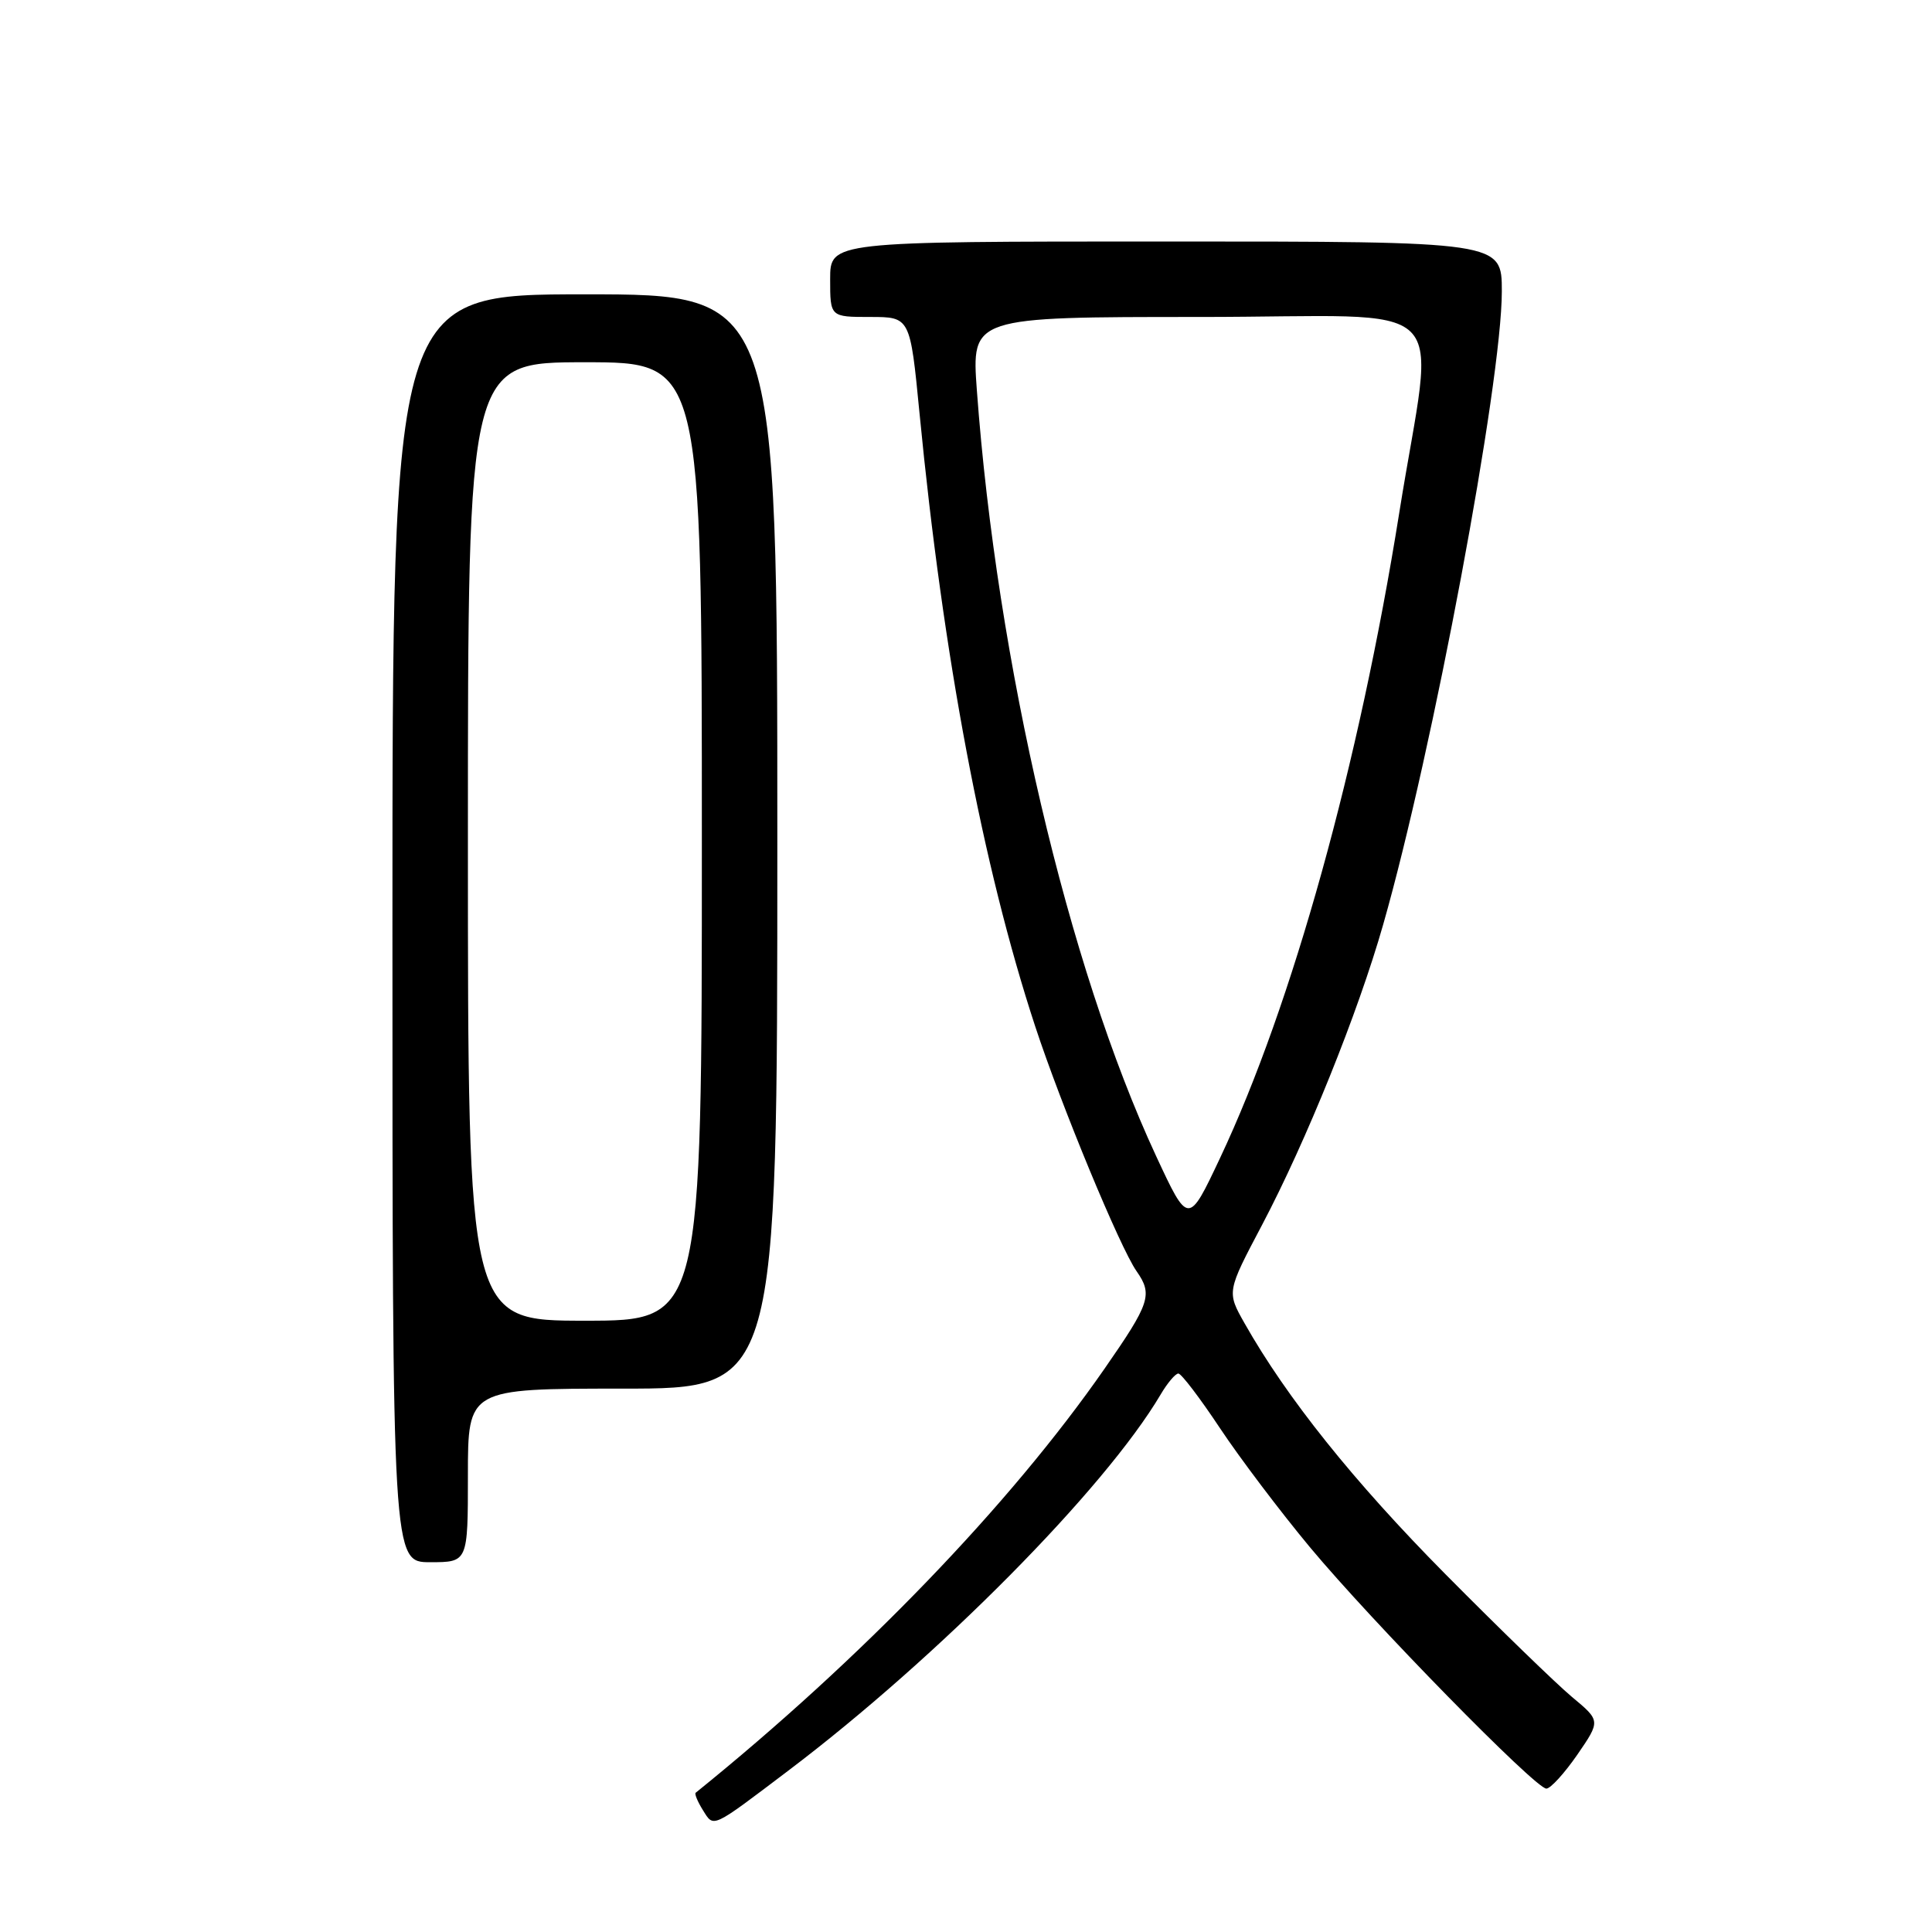 <?xml version="1.0" encoding="UTF-8" standalone="no"?>
<!DOCTYPE svg PUBLIC "-//W3C//DTD SVG 1.1//EN" "http://www.w3.org/Graphics/SVG/1.1/DTD/svg11.dtd" >
<svg xmlns="http://www.w3.org/2000/svg" xmlns:xlink="http://www.w3.org/1999/xlink" version="1.1" viewBox="0 0 256 256">
 <g >
 <path fill="currentColor"
d=" M 104.48 234.60 C 124.33 219.58 146.41 197.27 153.79 184.78 C 154.69 183.25 155.75 182.00 156.14 182.00 C 156.53 182.00 159.01 185.26 161.66 189.25 C 164.31 193.24 169.67 200.32 173.56 205.00 C 181.81 214.91 203.45 237.00 204.90 237.00 C 205.45 237.00 207.29 234.98 209.00 232.51 C 212.09 228.01 212.09 228.01 208.29 224.85 C 206.21 223.11 198.65 215.78 191.50 208.56 C 179.37 196.31 170.50 185.22 164.91 175.34 C 162.55 171.17 162.55 171.17 167.23 162.31 C 173.10 151.17 179.95 134.20 183.28 122.50 C 189.86 99.47 199.00 50.65 199.00 38.60 C 199.00 32.00 199.00 32.00 154.50 32.00 C 110.00 32.00 110.00 32.00 110.00 37.00 C 110.00 42.00 110.00 42.00 115.30 42.00 C 120.60 42.00 120.60 42.00 121.84 54.75 C 124.98 87.11 130.21 114.81 137.17 136.00 C 140.62 146.50 148.41 165.32 150.60 168.44 C 152.77 171.54 152.40 172.66 146.35 181.37 C 133.83 199.39 114.13 219.83 92.18 237.55 C 92.01 237.69 92.43 238.72 93.13 239.84 C 94.61 242.20 94.16 242.41 104.48 234.60 Z  M 62.00 195.50 C 62.00 184.00 62.00 184.00 82.50 184.00 C 103.00 184.00 103.00 184.00 103.00 111.50 C 103.00 39.00 103.00 39.00 77.50 39.00 C 52.00 39.00 52.00 39.00 52.00 123.00 C 52.00 207.00 52.00 207.00 57.00 207.00 C 62.00 207.00 62.00 207.00 62.00 195.50 Z  M 153.18 153.16 C 141.51 128.04 132.09 87.77 129.44 51.73 C 128.73 42.00 128.73 42.00 158.96 42.00 C 193.57 42.00 190.09 38.59 185.41 67.94 C 180.10 101.24 171.24 133.14 161.67 153.43 C 157.46 162.36 157.46 162.36 153.18 153.16 Z  M 62.00 111.50 C 62.00 48.00 62.00 48.00 77.50 48.00 C 93.00 48.00 93.00 48.00 93.00 111.50 C 93.00 175.00 93.00 175.00 77.50 175.00 C 62.00 175.00 62.00 175.00 62.00 111.50 Z "/>
</g>
</svg>